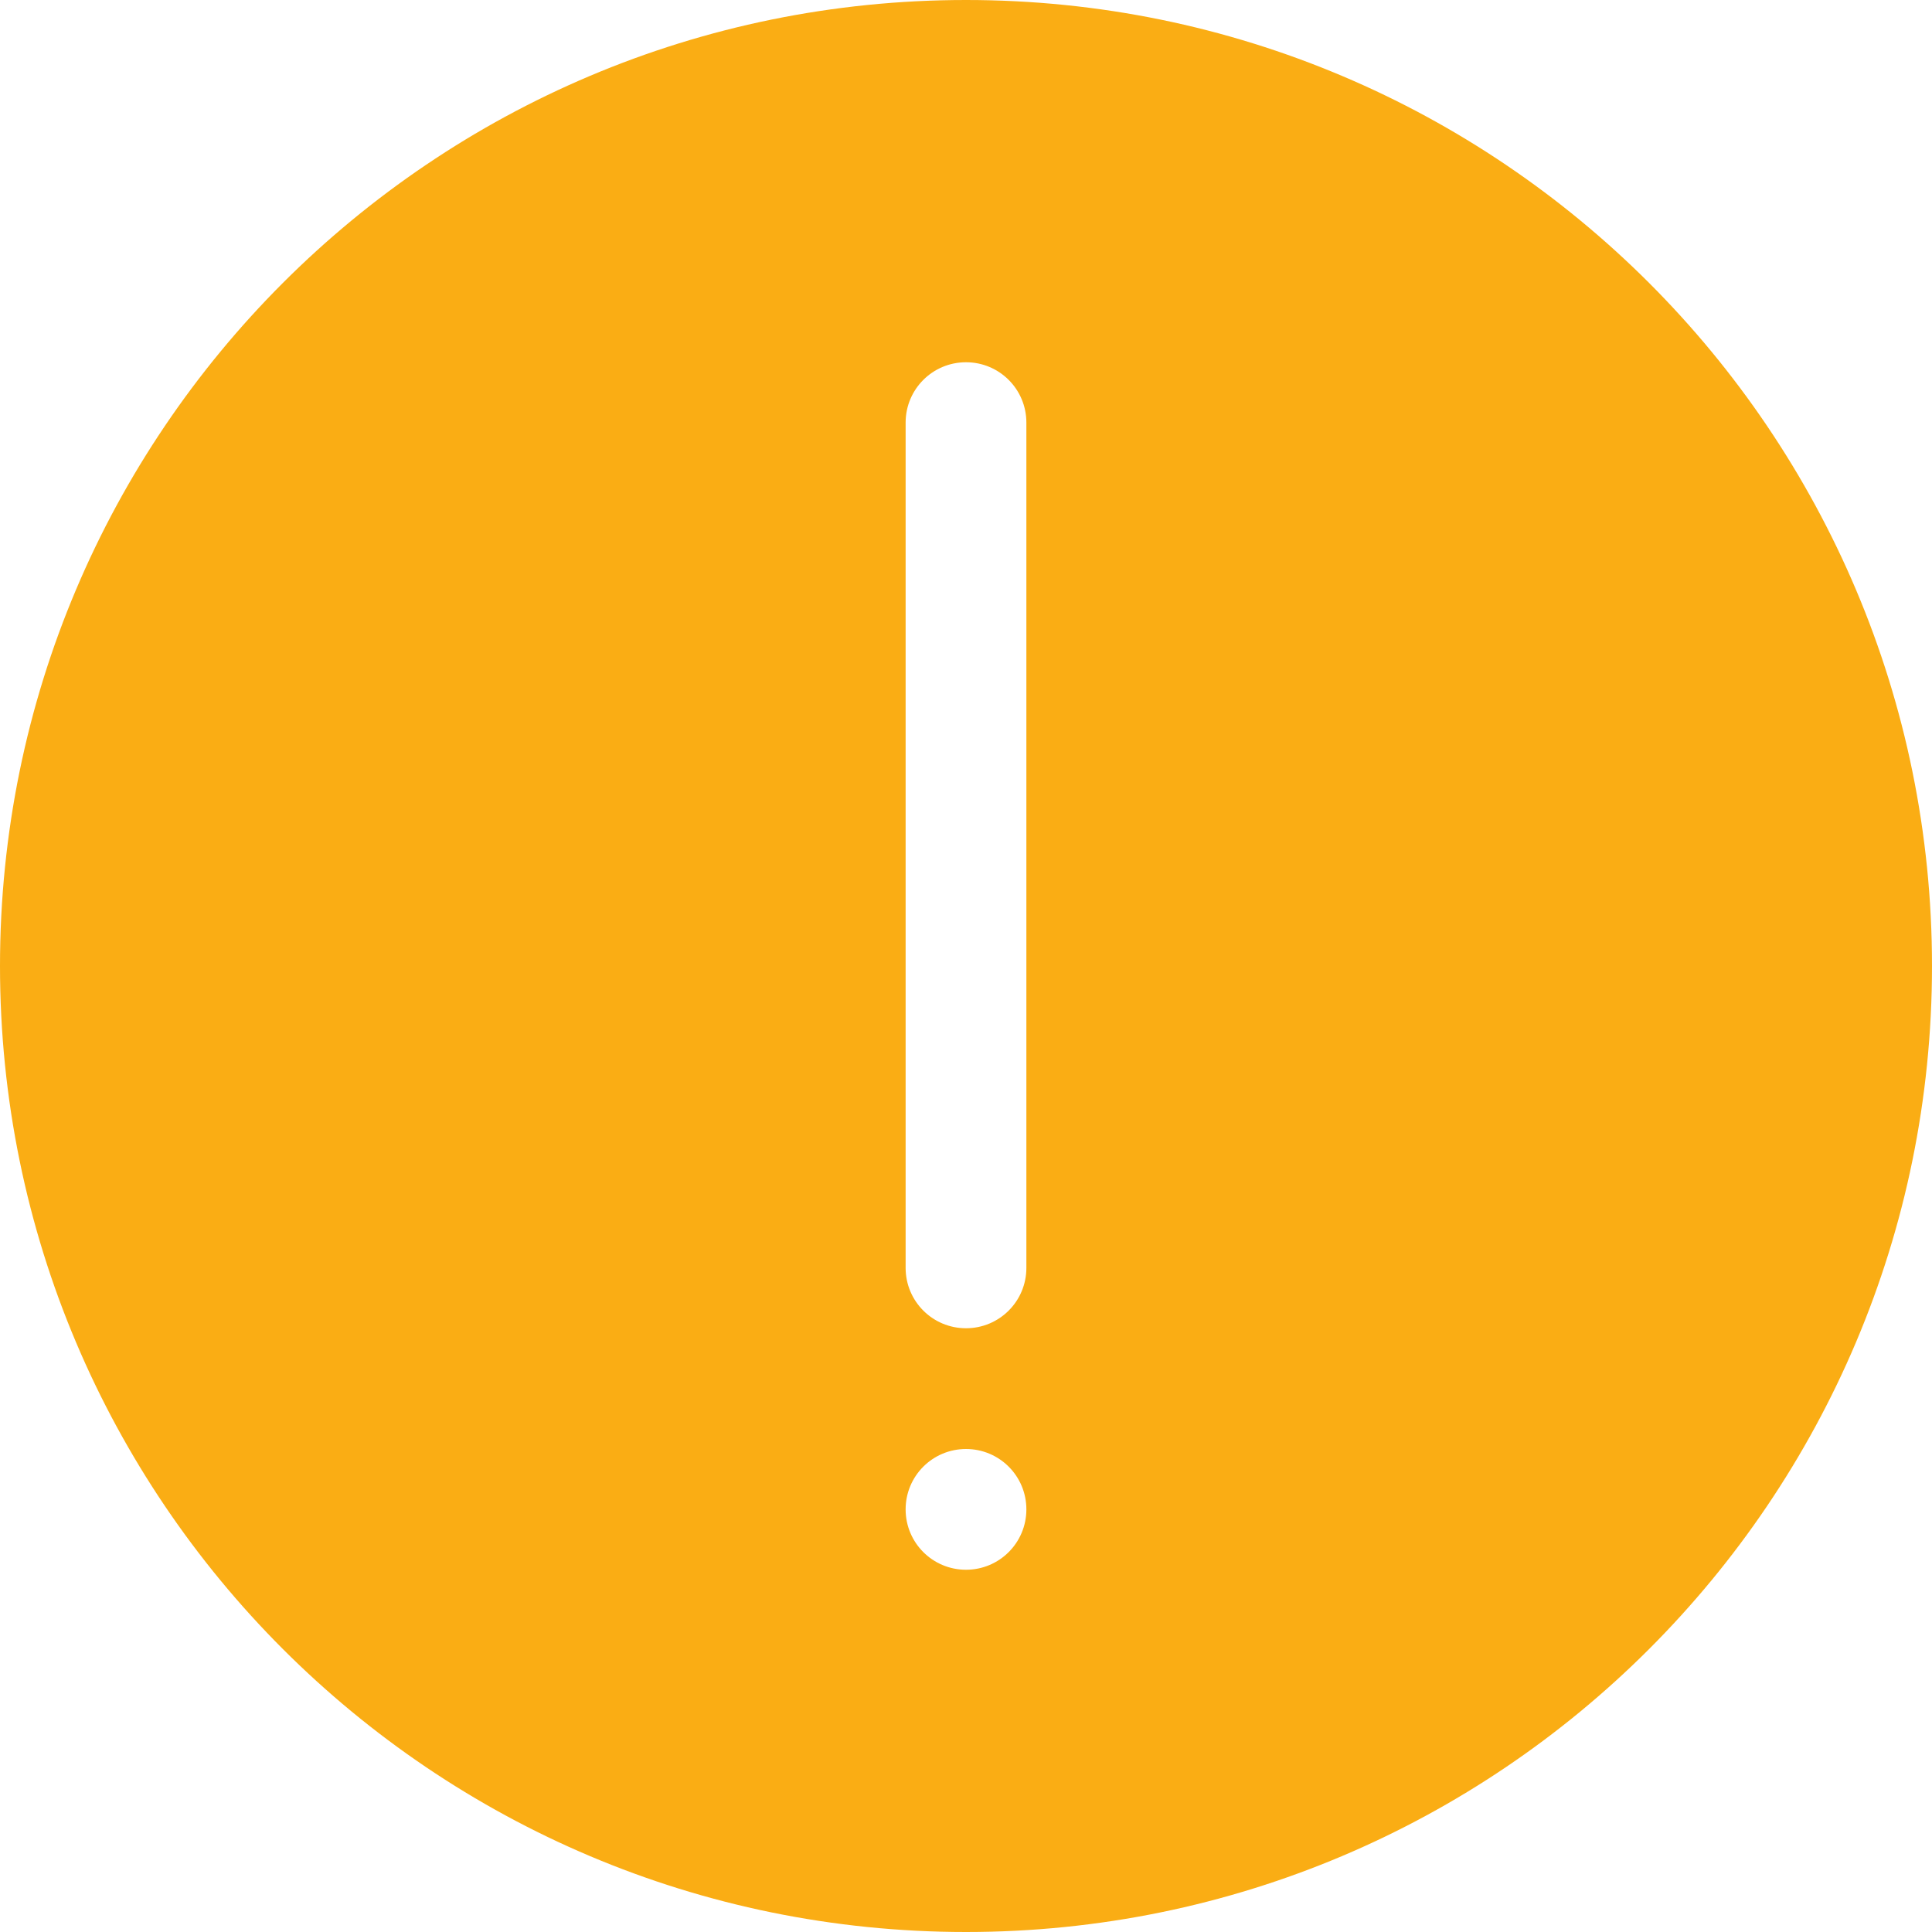 <svg width="32" height="32" viewBox="0 0 32 32" fill="none" xmlns="http://www.w3.org/2000/svg">
<path fill-rule="evenodd" clip-rule="evenodd" d="M0 16C0 24.837 7.162 32 16 32C24.837 32 32 24.837 32 16C32 7.162 24.837 0 16 0C7.162 0 0 7.162 0 16ZM17 25C17 25.553 16.553 26 16 26C15.447 26 15 25.553 15 25C15 24.447 15.447 24 16 24C16.553 24 17 24.447 17 25ZM17 21C17 21.553 16.553 22 16 22C15.447 22 15 21.553 15 21V7C15 6.447 15.447 6 16 6C16.553 6 17 6.447 17 7V21Z" fill="#FAAD14"/>
</svg>
